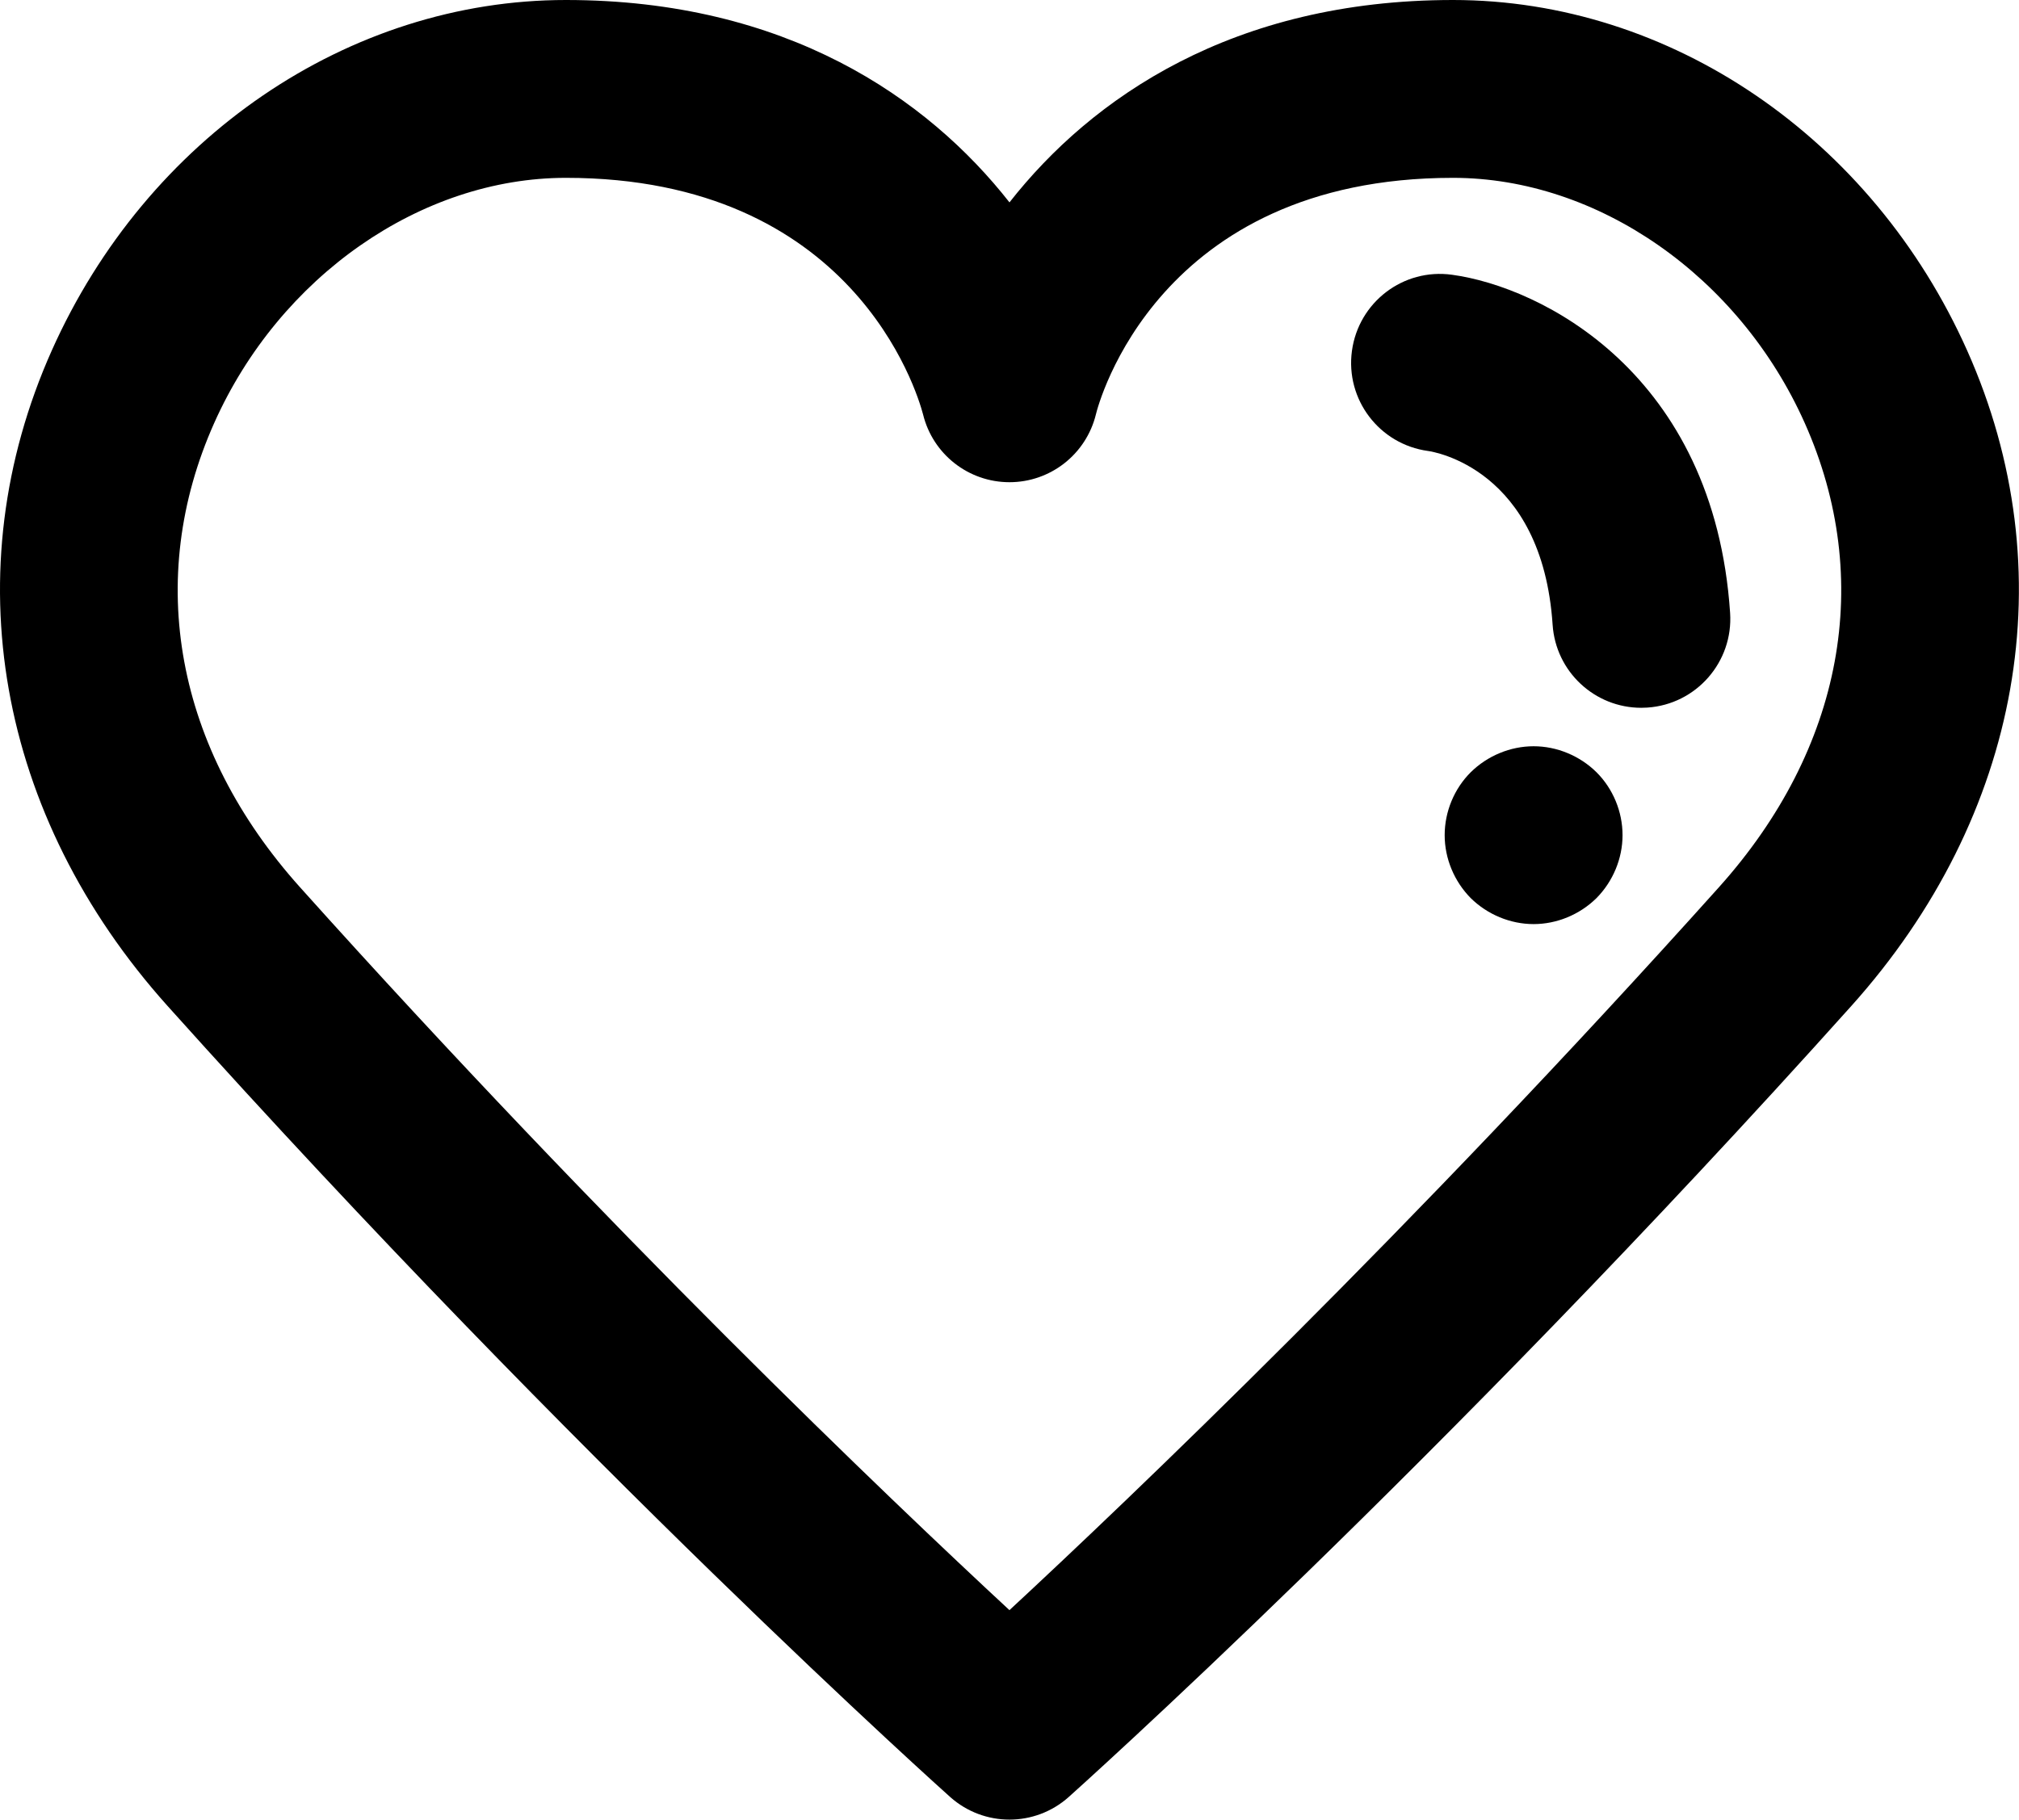 <?xml version="1.0" standalone="no"?><!DOCTYPE svg PUBLIC "-//W3C//DTD SVG 1.1//EN" "http://www.w3.org/Graphics/SVG/1.1/DTD/svg11.dtd"><svg t="1545896323977" class="icon" style="" viewBox="0 0 1136 1024" version="1.1" xmlns="http://www.w3.org/2000/svg" p-id="2003" xmlns:xlink="http://www.w3.org/1999/xlink" width="221.875" height="200"><defs><style type="text/css"></style></defs><path d="M1106.836 197.269C1053.343 77.424 939.778 0 817.531 0c-123.848 0-203.411 55.081-249.548 113.89C521.834 55.094 442.284 0 318.423 0 196.176 0 82.611 77.424 29.118 197.269c-55.281 123.861-30.925 261.77 65.202 368.893C327.017 825.593 532.63 1009.489 534.669 1011.315c9.508 8.457 21.417 12.685 33.301 12.685 11.897 0 23.806-4.228 33.301-12.685 2.039-1.826 207.677-185.722 440.349-445.153C1137.735 459.027 1162.117 321.13 1106.836 197.269zM967.137 499.334C793.062 693.4 634.636 844.295 567.971 906.119c-66.665-61.824-225.066-212.719-399.142-406.785-70.006-78.012-87.595-173.262-48.301-261.295C157.345 155.536 236.883 100.079 318.423 100.079c161.278 0 197.432 119.87 200.947 133.143 5.479 22.393 25.558 38.143 48.614 38.143 23.068 0 43.122-15.75 48.626-38.143C617.91 227.781 651.074 100.079 817.531 100.079c81.565 0 161.078 55.457 197.907 137.959C1054.732 326.084 1037.118 421.322 967.137 499.334z" p-id="2004"></path><path d="M817.006 154.623c-27.447-3.816-52.604 15.437-56.332 42.834-3.74 27.372 15.437 52.592 42.821 56.332 2.615 0.35 64.226 9.745 70.093 97.815 1.764 26.433 23.731 46.712 49.865 46.712 1.113 0 2.252-0.038 3.39-0.113 27.572-1.826 48.438-25.683 46.612-53.255C964.46 210.042 867.183 161.453 817.006 154.623z" p-id="2005"></path><path d="M862.892 419.958c-13.135 0-26.021 5.392-35.403 14.649-9.257 9.232-14.637 22.143-14.637 35.391 0 13.148 5.379 26.008 14.637 35.391 9.382 9.257 22.268 14.649 35.403 14.649s26.021-5.392 35.403-14.649c9.257-9.382 14.637-22.243 14.637-35.391 0-13.273-5.379-26.158-14.637-35.391C888.913 425.338 876.015 419.958 862.892 419.958z" p-id="2006"></path></svg>